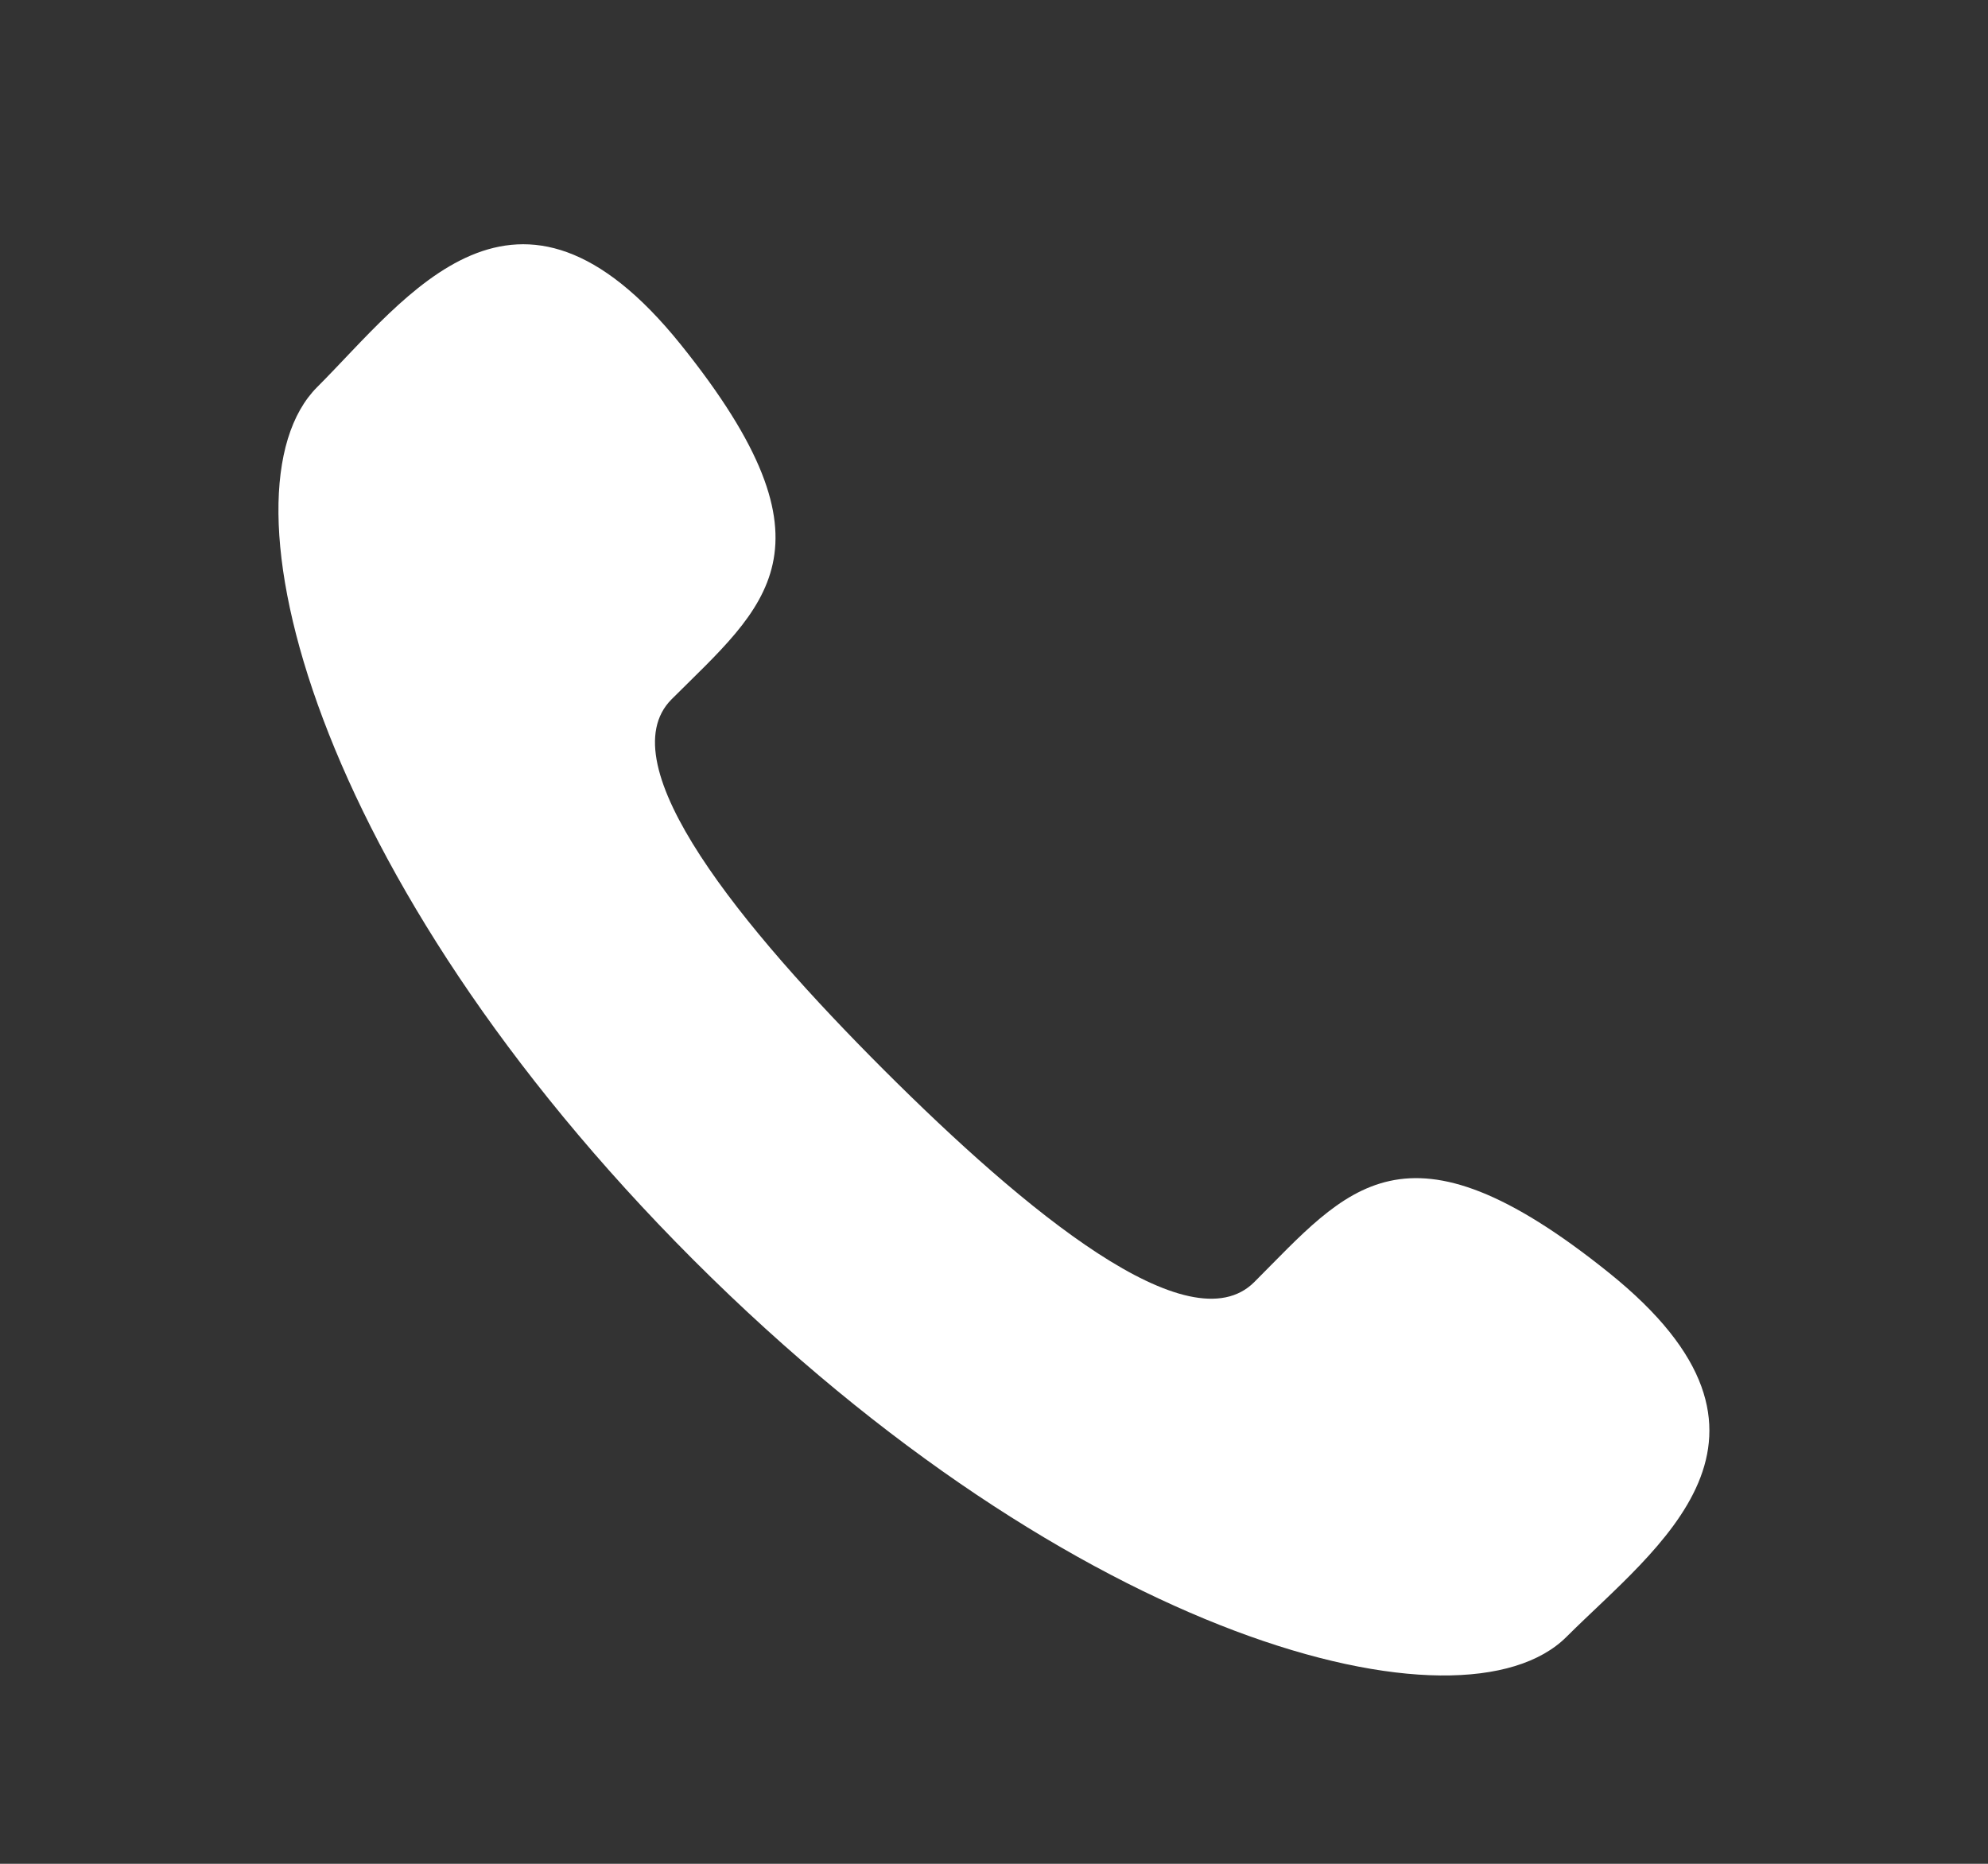 <svg width="16" height="15" viewBox="0 0 16 15" fill="none" xmlns="http://www.w3.org/2000/svg">
<rect x="0" y="0" width="16" height="15" fill="#333333" stroke="none"/>
<path d="M7.113 8.61C8.253 9.749 9.573 10.84 10.095 10.318C10.842 9.571 11.303 8.92 12.95 10.244C14.597 11.568 13.332 12.45 12.608 13.173C11.773 14.008 8.66 13.218 5.582 10.141C2.506 7.064 1.717 3.951 2.553 3.115C3.277 2.391 4.155 1.127 5.479 2.773C6.803 4.42 6.153 4.881 5.405 5.628C4.885 6.15 5.974 7.471 7.113 8.61Z" fill="white" style="fill:white;fill-opacity:1;"/>
</svg>
